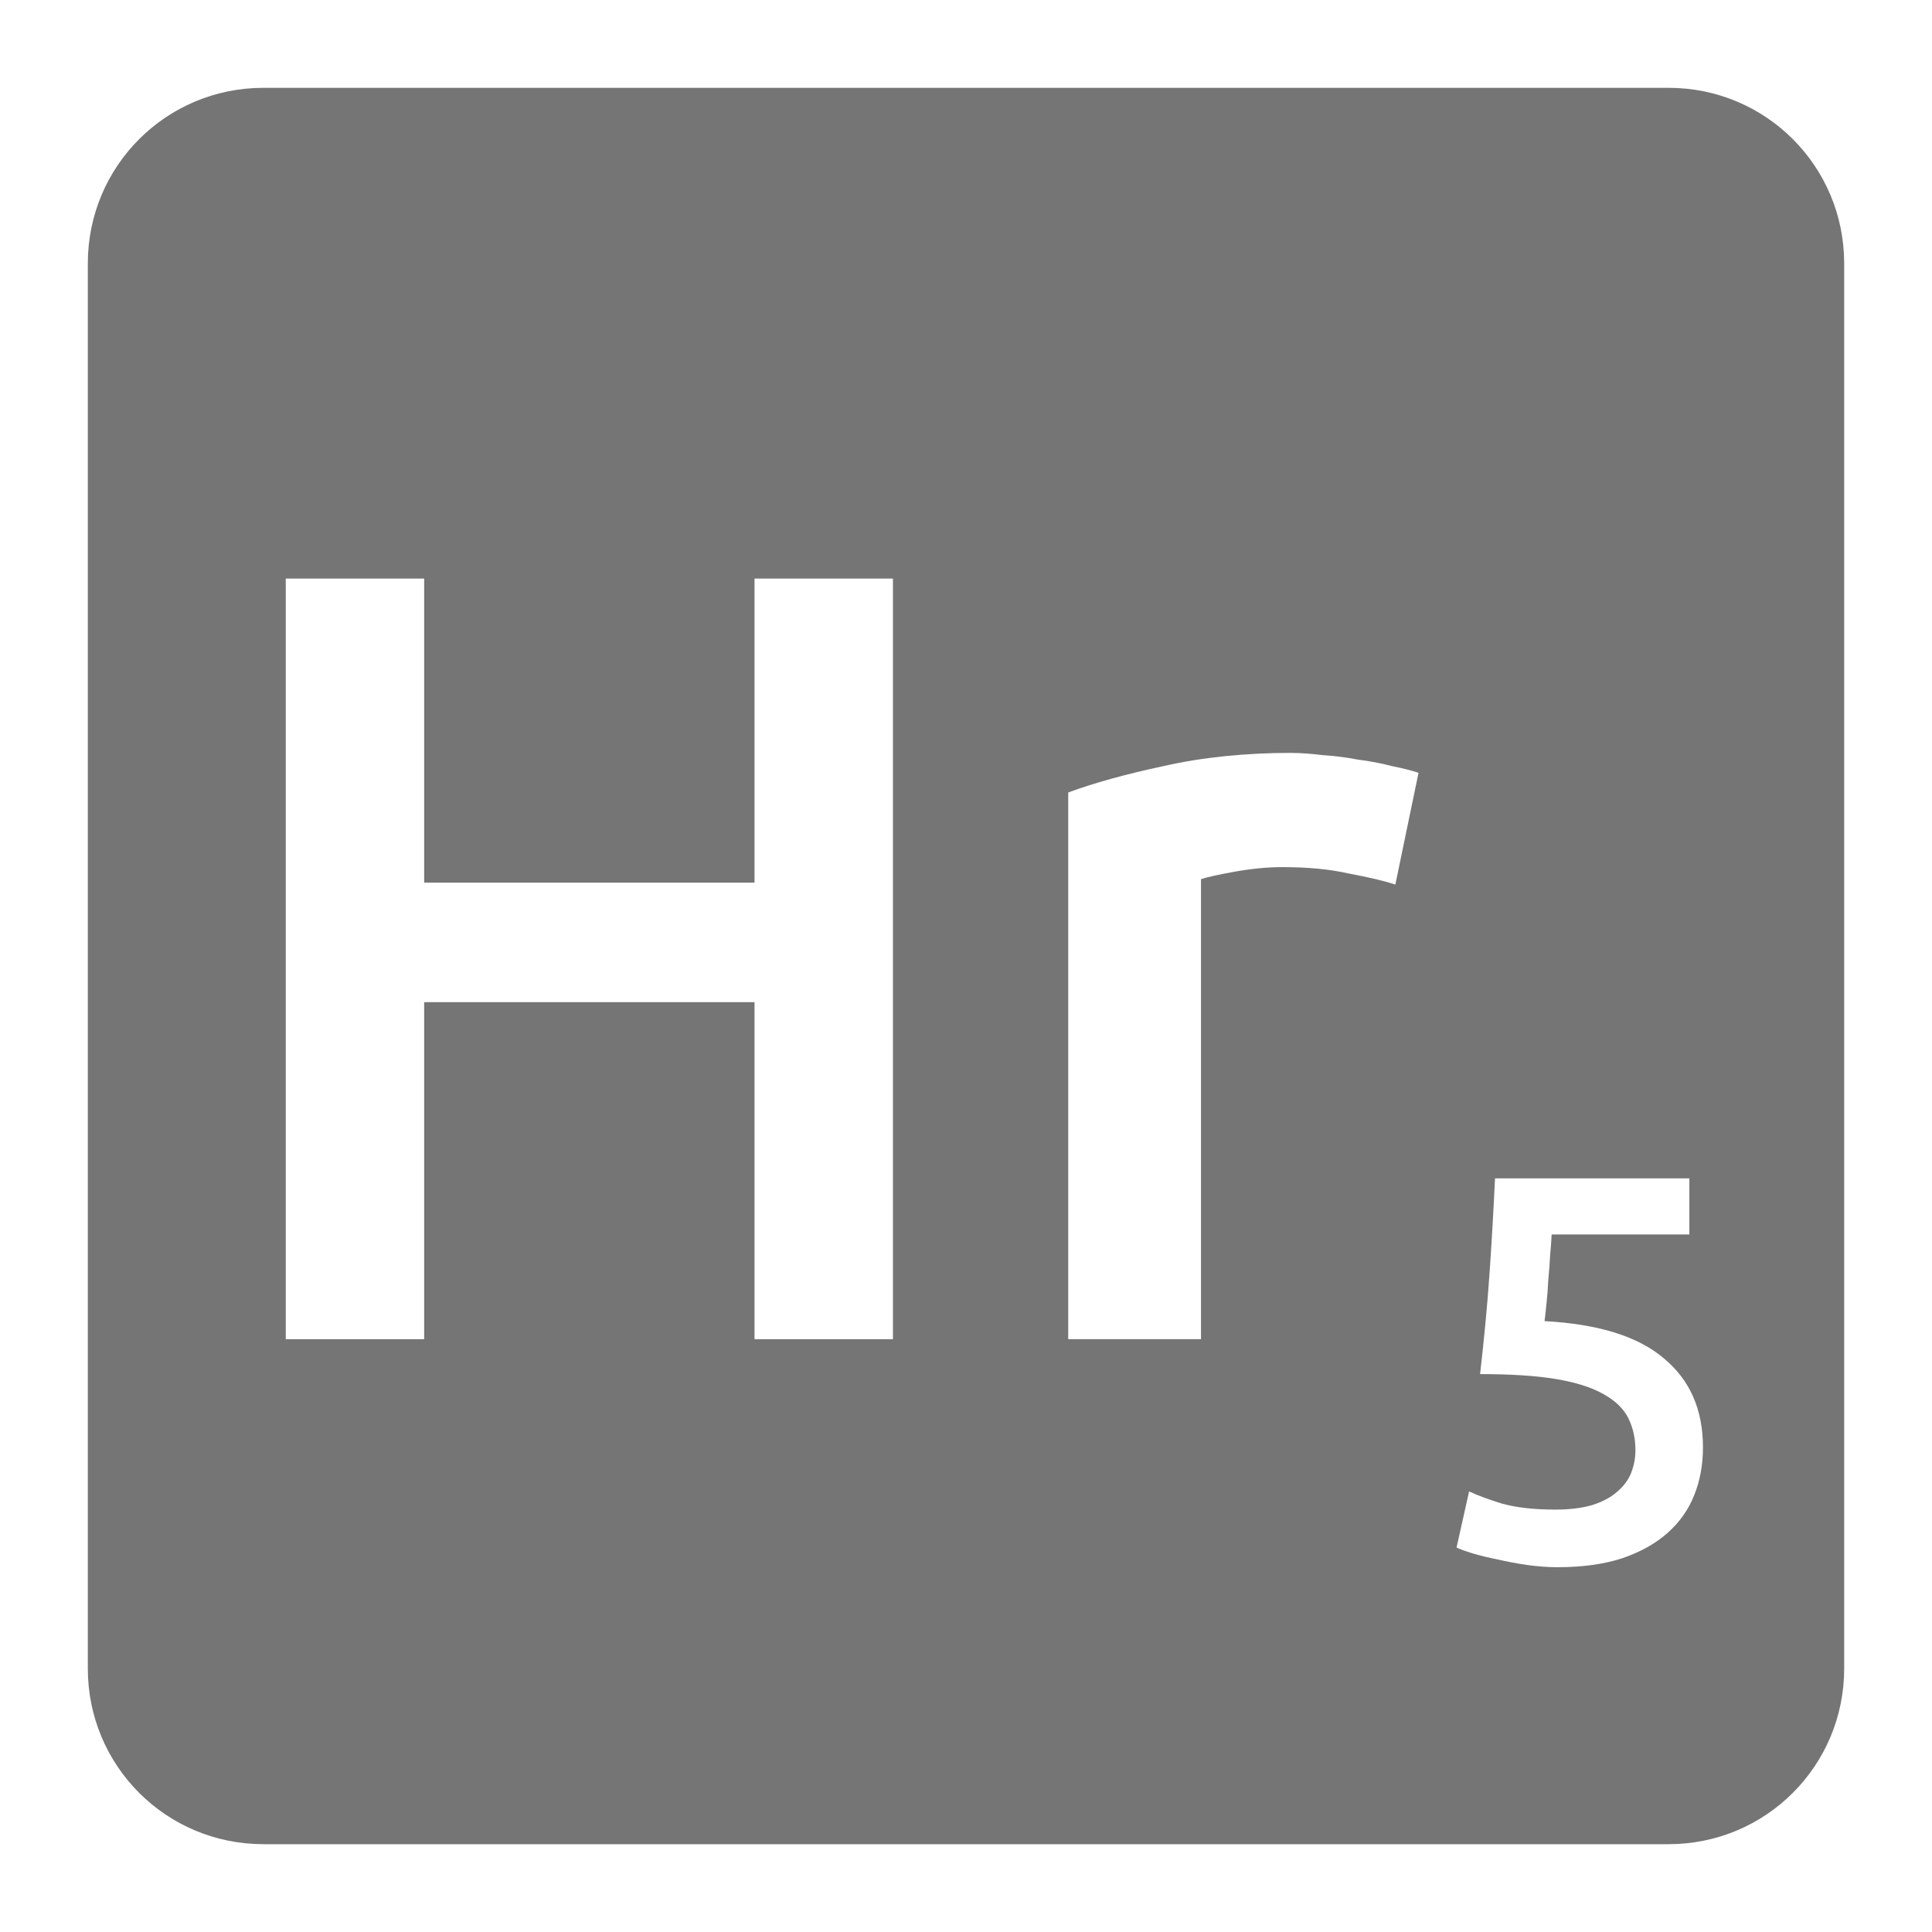 <svg viewBox="0 0 22 22" xmlns="http://www.w3.org/2000/svg">
 <path d="m 3 1 c -1.108 0 -2 0.892 -2 2 l 0 16 c 0 1.108 0.892 2 2 2 l 16 0 c 1.108 0 2 -0.892 2 -2 l 0 -16 c 0 -1.108 -0.892 -2 -2 -2 l -16 0 z m 0.254 5.588 l 1.576 0 l 0 3.463 l 3.762 0 l 0 -3.463 l 1.576 0 l 0 8.662 l -1.576 0 l 0 -3.838 l -3.762 0 l 0 3.838 l -1.576 0 l 0 -8.662 z m 11.461 1.986 c 0.1 0 0.216 0.009 0.35 0.025 c 0.133 0.008 0.267 0.026 0.4 0.051 c 0.133 0.017 0.262 0.041 0.387 0.074 c 0.125 0.025 0.226 0.051 0.301 0.076 l -0.264 1.273 c -0.125 -0.042 -0.3 -0.083 -0.525 -0.125 c -0.217 -0.05 -0.47 -0.074 -0.762 -0.074 c -0.167 0 -0.345 0.017 -0.537 0.051 c -0.183 0.033 -0.314 0.061 -0.389 0.086 l 0 5.238 l -1.512 0 l 0 -6.225 c 0.292 -0.108 0.655 -0.209 1.088 -0.301 c 0.442 -0.1 0.93 -0.15 1.463 -0.15 z m 2.311 4.844 l 2.211 0 l 0 0.639 l -1.568 0 c -0.004 0.071 -0.009 0.152 -0.018 0.244 c -0.004 0.087 -0.011 0.176 -0.02 0.268 c -0.004 0.092 -0.011 0.18 -0.02 0.264 c -0.008 0.083 -0.015 0.153 -0.023 0.211 c 0.617 0.033 1.07 0.176 1.361 0.426 c 0.296 0.246 0.443 0.583 0.443 1.012 c 0 0.196 -0.033 0.378 -0.1 0.545 c -0.067 0.167 -0.169 0.311 -0.307 0.432 c -0.137 0.121 -0.309 0.216 -0.518 0.287 c -0.208 0.067 -0.453 0.1 -0.732 0.1 c -0.113 0 -0.227 -0.009 -0.344 -0.025 c -0.117 -0.017 -0.228 -0.038 -0.336 -0.063 c -0.104 -0.021 -0.198 -0.043 -0.281 -0.068 c -0.083 -0.025 -0.146 -0.048 -0.188 -0.068 l 0.143 -0.639 c 0.088 0.042 0.213 0.089 0.375 0.139 c 0.167 0.046 0.37 0.068 0.607 0.068 c 0.163 0 0.301 -0.017 0.418 -0.051 c 0.117 -0.037 0.21 -0.086 0.281 -0.148 c 0.075 -0.063 0.129 -0.134 0.162 -0.213 c 0.033 -0.083 0.051 -0.172 0.051 -0.264 c 0 -0.137 -0.028 -0.259 -0.082 -0.367 c -0.054 -0.108 -0.15 -0.2 -0.287 -0.275 c -0.133 -0.075 -0.314 -0.132 -0.543 -0.17 c -0.225 -0.037 -0.512 -0.055 -0.857 -0.055 c 0.046 -0.4 0.082 -0.78 0.107 -1.139 c 0.025 -0.362 0.046 -0.725 0.063 -1.088 z" style="fill:#757575;fill-opacity:1"/>
</svg>
